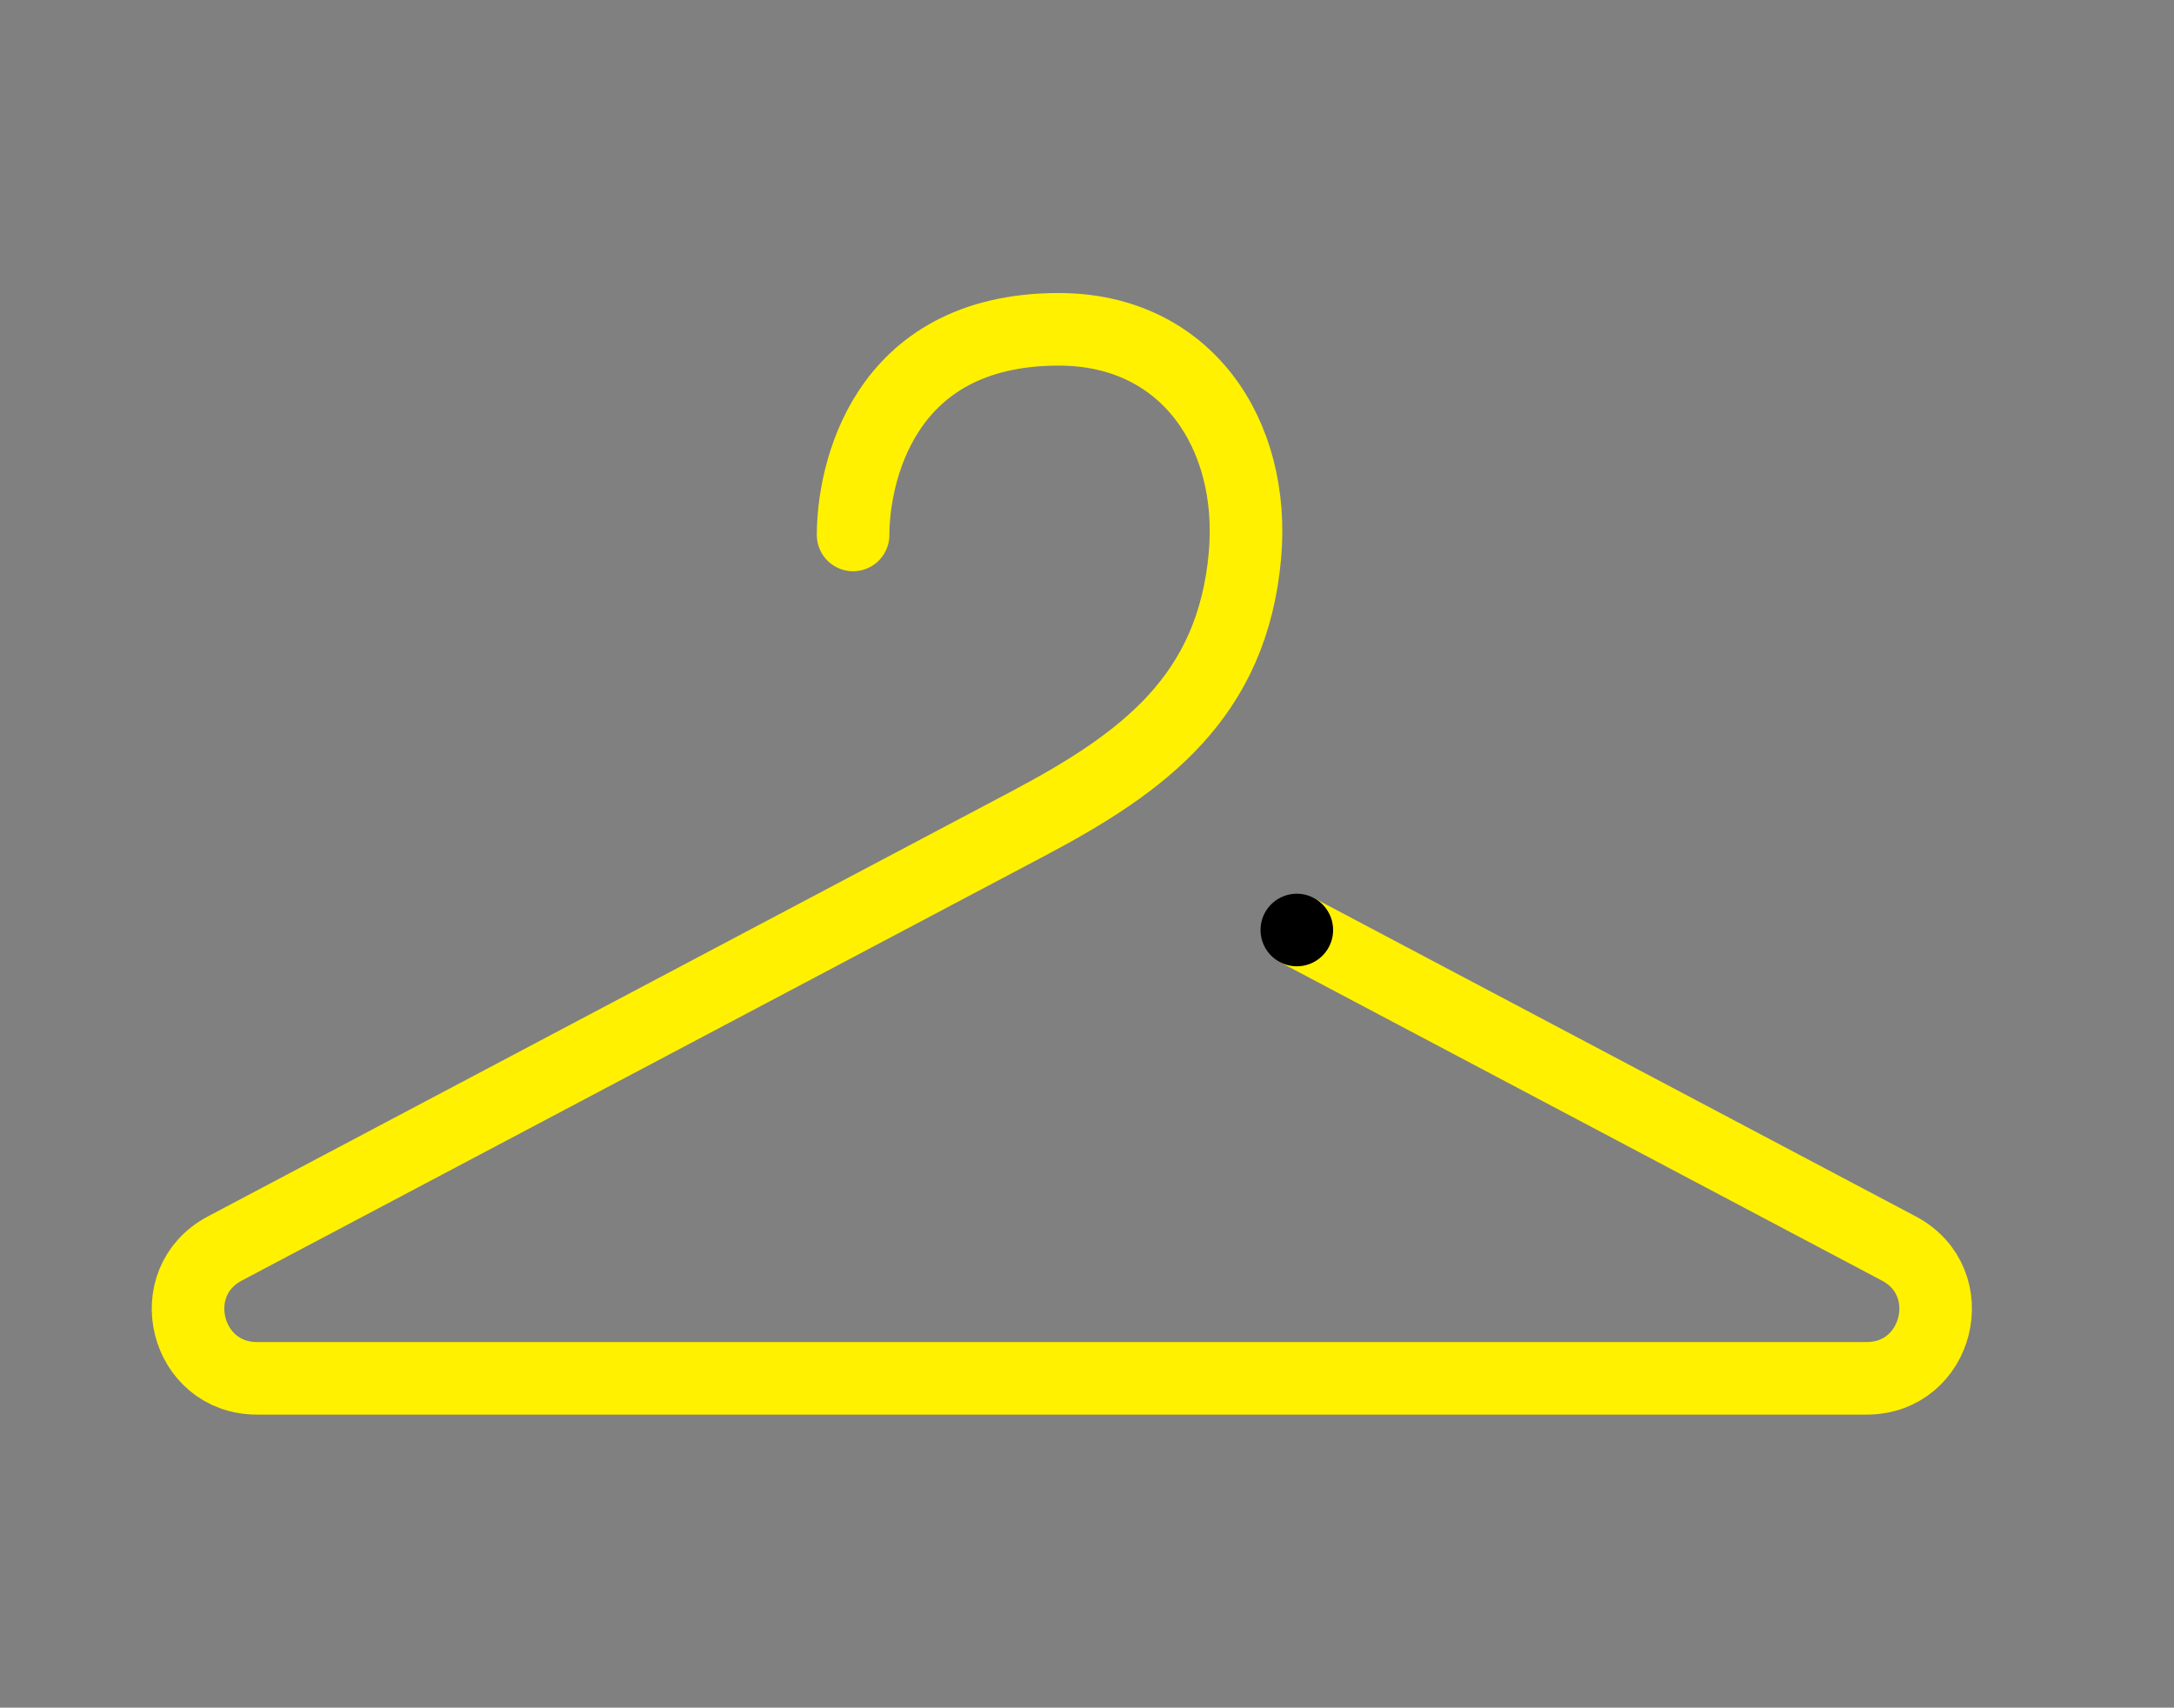 <svg id="Layer_1" data-name="Layer 1" xmlns="http://www.w3.org/2000/svg" width="509.27" height="400" viewBox="0 0 509.27 400">
  <rect x="0" y="0" width="509.27" height="400" fill="#808080" stroke="none"/>
  <defs>
    <style>
      .cls-1, .cls-2, .cls-3 {
        fill: none;
      }

      .cls-1 {
        stroke: #fff100;
      }

      .cls-1, .cls-2 {
        stroke-linecap: round;
        stroke-linejoin: round;
        stroke-width: 17px;
      }

      .cls-2 {
        stroke: #000;
      }
    </style>
  </defs>
  <title>aws_keyline_hanger</title>
  <path class="cls-1" d="M199.842,125.308c0-13.5,6.458-48.168,48.168-48.168,30.024,0,46.1,24.688,43.632,52.875-2.908,33.168-23.666,48.554-50.845,62.929L52.669,292.45c-14.881,7.87-9.287,30.41,7.547,30.41H437.267c16.835,0,22.428-22.54,7.548-30.41L304.268,218.111"/>
  <line class="cls-2" x1="303.786" y1="217.845" x2="303.786" y2="217.845"/>
  <rect class="cls-3" width="509.267" height="400"/>
</svg>
